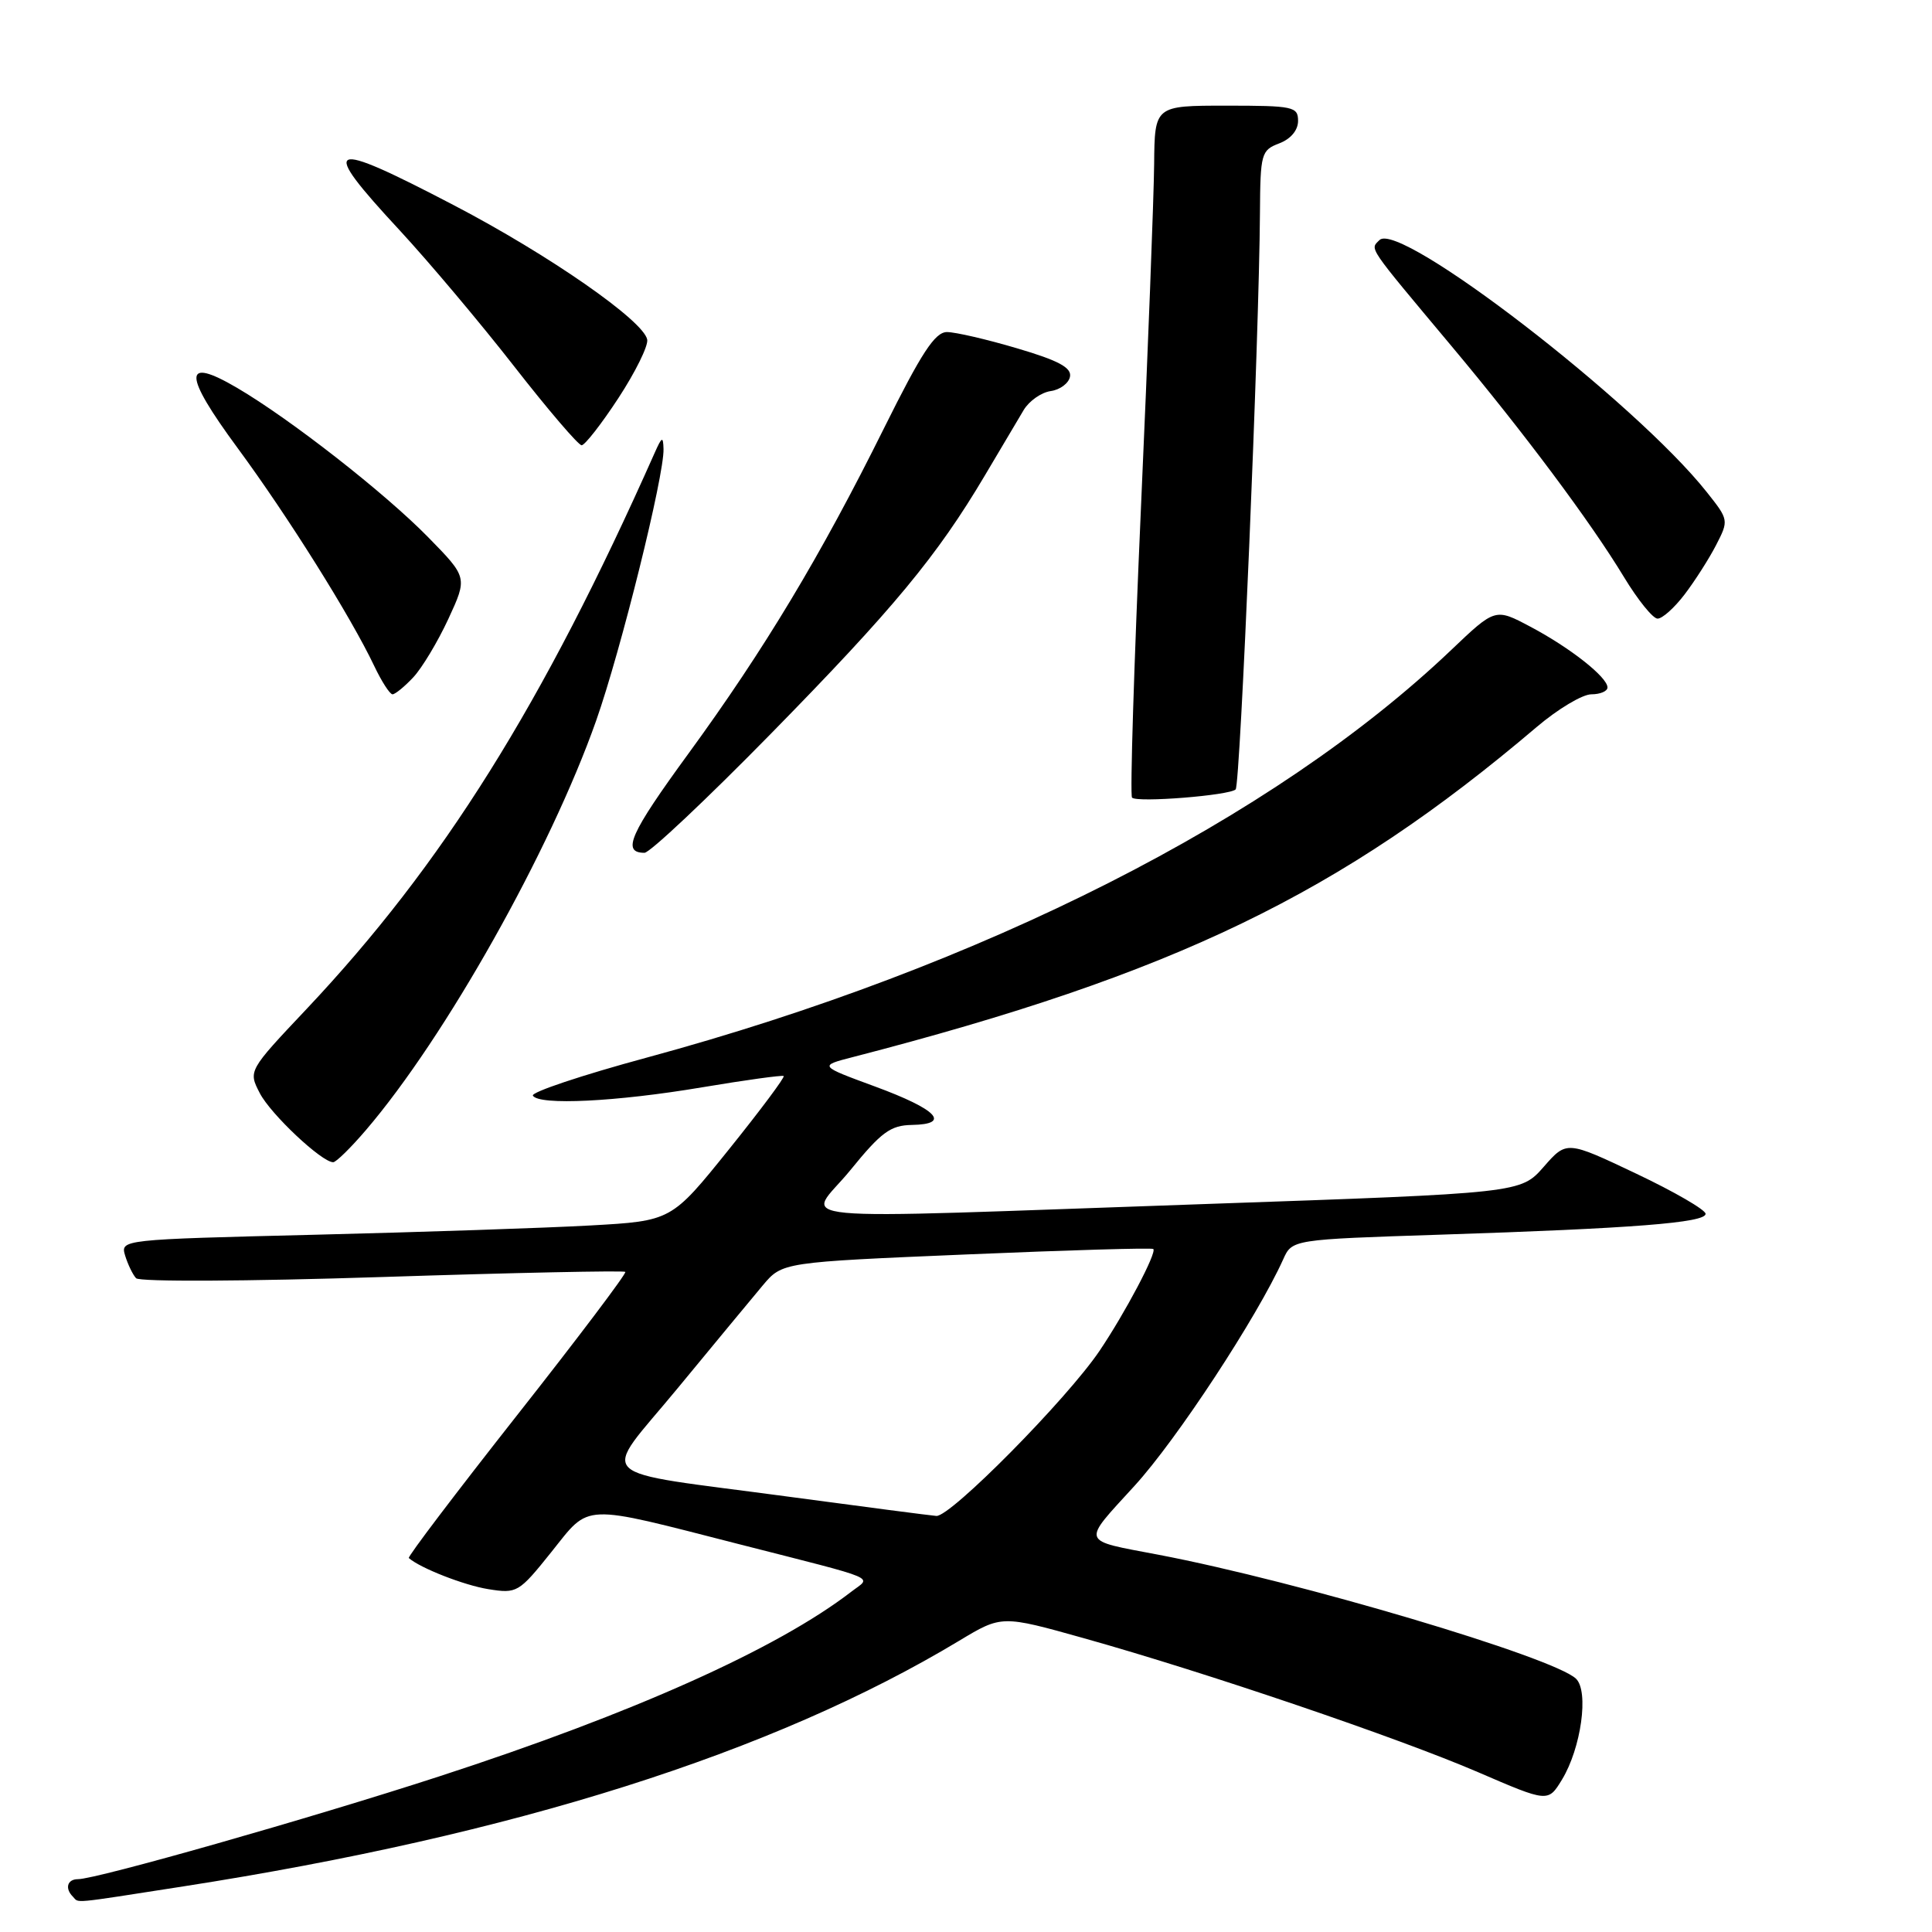 <?xml version="1.0" encoding="UTF-8" standalone="no"?>
<!DOCTYPE svg PUBLIC "-//W3C//DTD SVG 1.1//EN" "http://www.w3.org/Graphics/SVG/1.1/DTD/svg11.dtd" >
<svg xmlns="http://www.w3.org/2000/svg" xmlns:xlink="http://www.w3.org/1999/xlink" version="1.1" viewBox="0 0 256 256">
 <g >
 <path fill="currentColor"
d=" M 24.27 249.96 C 68.05 243.15 102.40 232.28 127.11 217.40 C 132.73 214.02 132.73 214.02 143.61 217.07 C 159.81 221.61 185.25 230.26 195.82 234.81 C 205.13 238.83 205.13 238.83 206.97 235.81 C 209.51 231.64 210.56 224.11 208.83 222.44 C 205.89 219.60 172.06 209.55 153.50 206.01 C 143.06 204.02 143.27 204.62 150.34 196.87 C 155.93 190.75 166.56 174.55 170.03 166.87 C 171.21 164.24 171.21 164.24 190.86 163.60 C 216.36 162.77 226.00 162.02 226.00 160.84 C 226.00 160.31 221.86 157.91 216.80 155.51 C 207.59 151.14 207.59 151.14 204.55 154.61 C 201.50 158.09 201.50 158.09 160.00 159.53 C 101.08 161.56 106.93 162.12 112.67 155.06 C 116.78 150.00 118.00 149.11 120.83 149.06 C 126.07 148.97 124.18 147.00 115.95 143.97 C 108.50 141.23 108.50 141.23 113.00 140.07 C 155.62 129.05 177.59 118.45 203.61 96.34 C 206.42 93.95 209.68 92.00 210.86 92.00 C 212.04 92.00 213.00 91.59 213.00 91.09 C 213.00 89.73 208.04 85.82 202.78 83.04 C 198.13 80.57 198.13 80.57 192.31 86.11 C 168.79 108.52 130.23 128.06 85.69 140.14 C 77.12 142.46 70.34 144.73 70.61 145.18 C 71.42 146.49 81.66 145.99 93.00 144.08 C 98.78 143.11 103.65 142.44 103.84 142.58 C 104.03 142.73 100.76 147.11 96.57 152.32 C 88.96 161.78 88.96 161.78 78.23 162.38 C 72.33 162.71 55.90 163.26 41.72 163.61 C 16.03 164.24 15.95 164.25 16.58 166.37 C 16.94 167.54 17.59 168.89 18.03 169.37 C 18.49 169.86 32.68 169.79 50.67 169.21 C 68.18 168.64 82.66 168.34 82.86 168.53 C 83.05 168.72 76.60 177.27 68.52 187.52 C 60.44 197.78 53.98 206.29 54.17 206.45 C 55.70 207.79 61.51 210.06 64.70 210.57 C 68.51 211.18 68.74 211.04 73.06 205.65 C 78.26 199.15 76.81 199.21 98.00 204.63 C 117.00 209.48 115.48 208.84 112.79 210.92 C 102.97 218.48 83.91 227.02 58.17 235.39 C 41.04 240.96 12.78 249.00 10.33 249.00 C 8.91 249.00 8.56 250.23 9.67 251.33 C 10.52 252.18 9.10 252.32 24.27 249.96 Z  M 48.48 149.75 C 59.00 137.47 72.91 112.73 78.99 95.50 C 82.27 86.20 88.02 63.02 87.92 59.50 C 87.87 57.77 87.71 57.84 86.75 60.00 C 71.90 93.43 58.67 114.55 40.62 133.70 C 32.89 141.89 32.89 141.89 34.43 144.86 C 35.87 147.64 42.63 154.00 44.15 154.00 C 44.53 154.00 46.48 152.09 48.48 149.75 Z  M 102.12 97.25 C 118.37 80.68 124.17 73.68 130.50 63.00 C 132.62 59.42 134.93 55.52 135.65 54.32 C 136.37 53.13 137.97 52.00 139.22 51.82 C 140.46 51.65 141.62 50.78 141.78 49.91 C 142.01 48.72 140.26 47.77 134.79 46.16 C 130.78 44.97 126.59 44.00 125.48 44.00 C 123.89 44.00 122.11 46.73 117.13 56.75 C 108.73 73.68 101.26 86.09 91.24 99.83 C 83.46 110.49 82.34 113.00 85.40 113.00 C 86.10 113.00 93.63 105.91 102.12 97.25 Z  M 163.73 104.60 C 164.34 103.99 166.85 44.53 166.95 28.23 C 167.00 20.34 167.12 19.91 169.50 19.00 C 171.03 18.42 172.00 17.26 172.00 16.02 C 172.00 14.13 171.37 14.00 162.50 14.00 C 153.00 14.00 153.00 14.00 152.93 21.75 C 152.89 26.01 152.11 46.52 151.18 67.33 C 150.26 88.14 149.72 105.40 150.00 105.69 C 150.66 106.38 162.93 105.40 163.73 104.60 Z  M 54.76 89.75 C 55.92 88.51 58.01 85.03 59.41 82.01 C 61.95 76.51 61.95 76.51 56.73 71.18 C 50.97 65.30 38.47 55.53 31.41 51.39 C 24.21 47.17 24.23 49.52 31.48 59.36 C 38.16 68.43 46.48 81.70 49.59 88.25 C 50.57 90.31 51.66 92.00 52.01 92.00 C 52.36 92.00 53.60 90.99 54.76 89.75 Z  M 223.23 78.75 C 224.59 76.96 226.47 74.02 227.40 72.21 C 229.08 68.95 229.07 68.87 226.16 65.21 C 216.72 53.29 185.42 29.18 182.79 31.81 C 181.52 33.08 181.05 32.37 192.35 45.88 C 201.90 57.28 210.78 69.18 215.20 76.49 C 217.02 79.49 219.01 81.96 219.63 81.97 C 220.25 81.99 221.87 80.54 223.23 78.75 Z  M 81.94 52.75 C 84.19 49.31 85.91 45.83 85.76 45.00 C 85.29 42.50 72.77 33.79 60.17 27.21 C 43.22 18.36 42.14 18.86 52.97 30.53 C 56.80 34.67 63.62 42.76 68.11 48.52 C 72.61 54.29 76.64 59.00 77.07 59.00 C 77.49 59.00 79.69 56.19 81.94 52.75 Z  M 104.50 198.32 C 77.80 194.72 79.53 196.41 89.80 183.94 C 94.59 178.13 99.66 172.00 101.08 170.31 C 103.66 167.25 103.66 167.25 128.08 166.22 C 141.51 165.65 152.64 165.32 152.82 165.50 C 153.31 165.97 149.09 173.96 145.69 179.00 C 141.34 185.43 125.93 201.02 124.07 200.87 C 123.21 200.80 114.40 199.65 104.50 198.32 Z "/>
</g>
</svg>